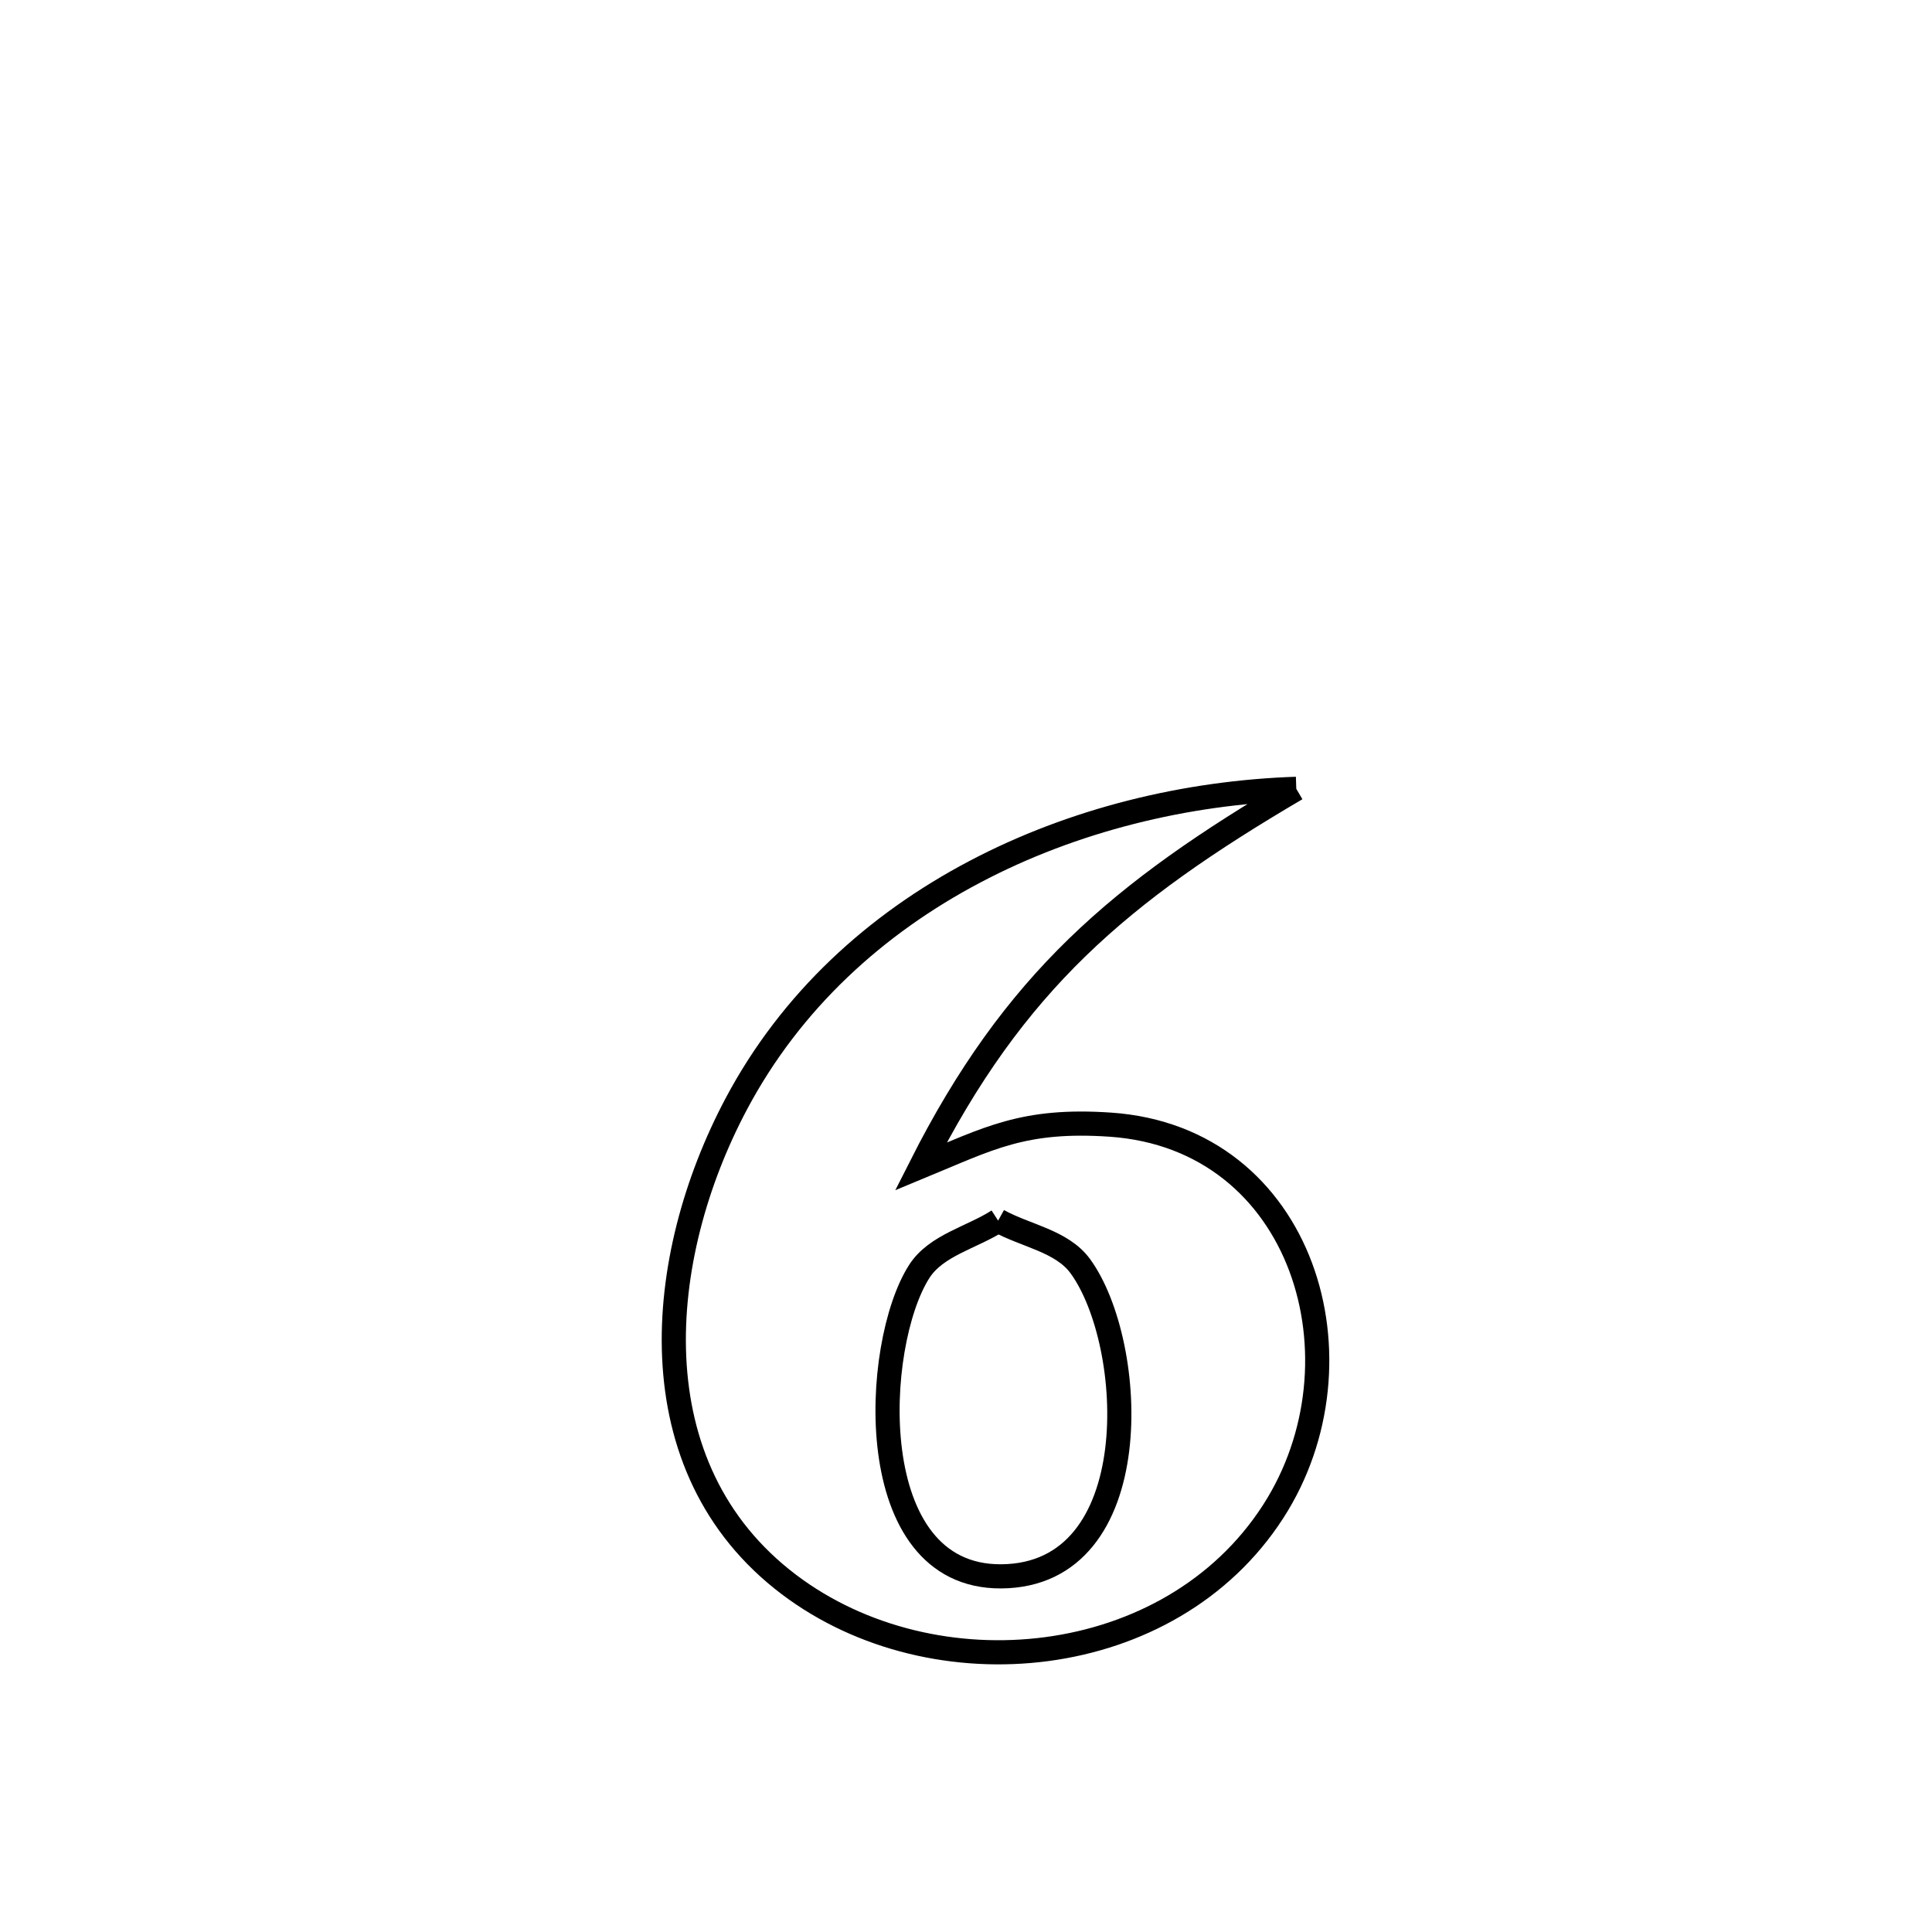 <svg xmlns="http://www.w3.org/2000/svg" viewBox="0.0 0.0 24.0 24.0" height="200px" width="200px"><path fill="none" stroke="black" stroke-width=".3" stroke-opacity="1.0"  filling="0" d="M16.103 9.799 L16.103 9.799 C13.91 11.087 12.596 12.2 11.438 14.492 L11.438 14.492 C12.28 14.144 12.713 13.897 13.794 13.971 C16.2 14.136 17.016 16.917 15.815 18.778 C14.536 20.762 11.603 21.046 9.801 19.684 C7.883 18.234 8.135 15.615 9.148 13.71 C9.828 12.431 10.882 11.476 12.109 10.83 C13.335 10.183 14.734 9.845 16.103 9.799 L16.103 9.799"></path>
<path fill="none" stroke="black" stroke-width=".3" stroke-opacity="1.0"  filling="0" d="M12.399 15.163 L12.399 15.163 C12.739 15.352 13.191 15.415 13.42 15.729 C14.121 16.691 14.268 19.571 12.436 19.582 C10.696 19.592 10.839 16.703 11.419 15.795 C11.628 15.468 12.072 15.374 12.399 15.163 L12.399 15.163"></path></svg>